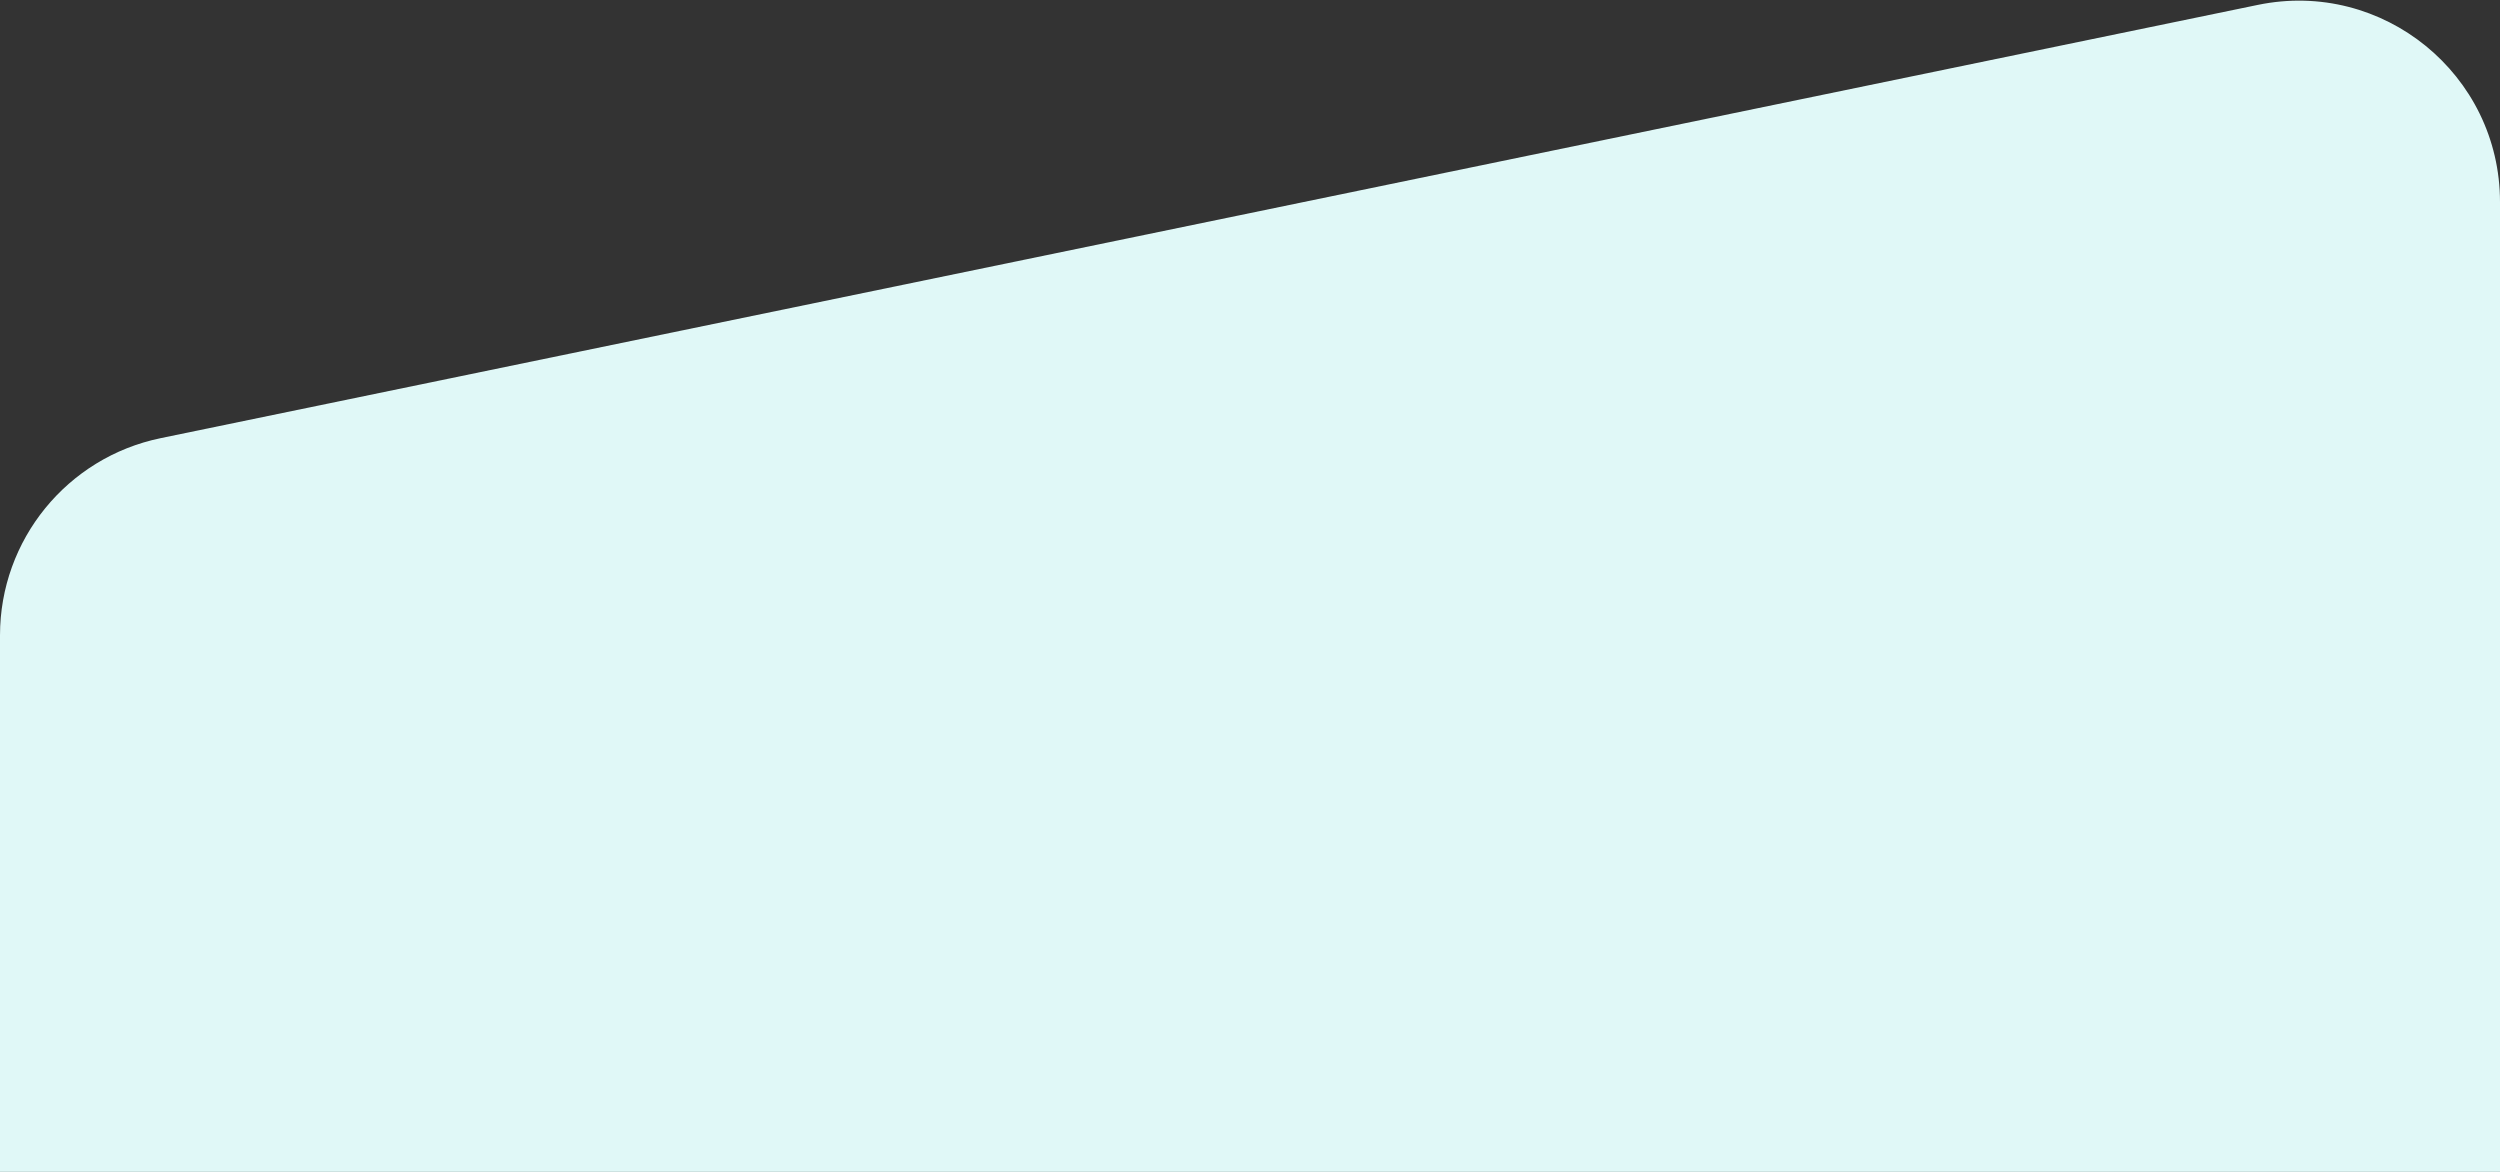 <svg width="1440" height="675" viewBox="0 0 1440 675" fill="none" xmlns="http://www.w3.org/2000/svg">
<rect x="0" y="0" width="1440" height="675" fill="#333333" stroke="none"/>
<path d="M0 365.984C0 310.966 38.649 263.515 92.53 252.383L1300.53 2.814C1372.51 -12.057 1440 42.913 1440 116.415V675H0V365.984Z" fill="#E0F8F7"/>
</svg>
